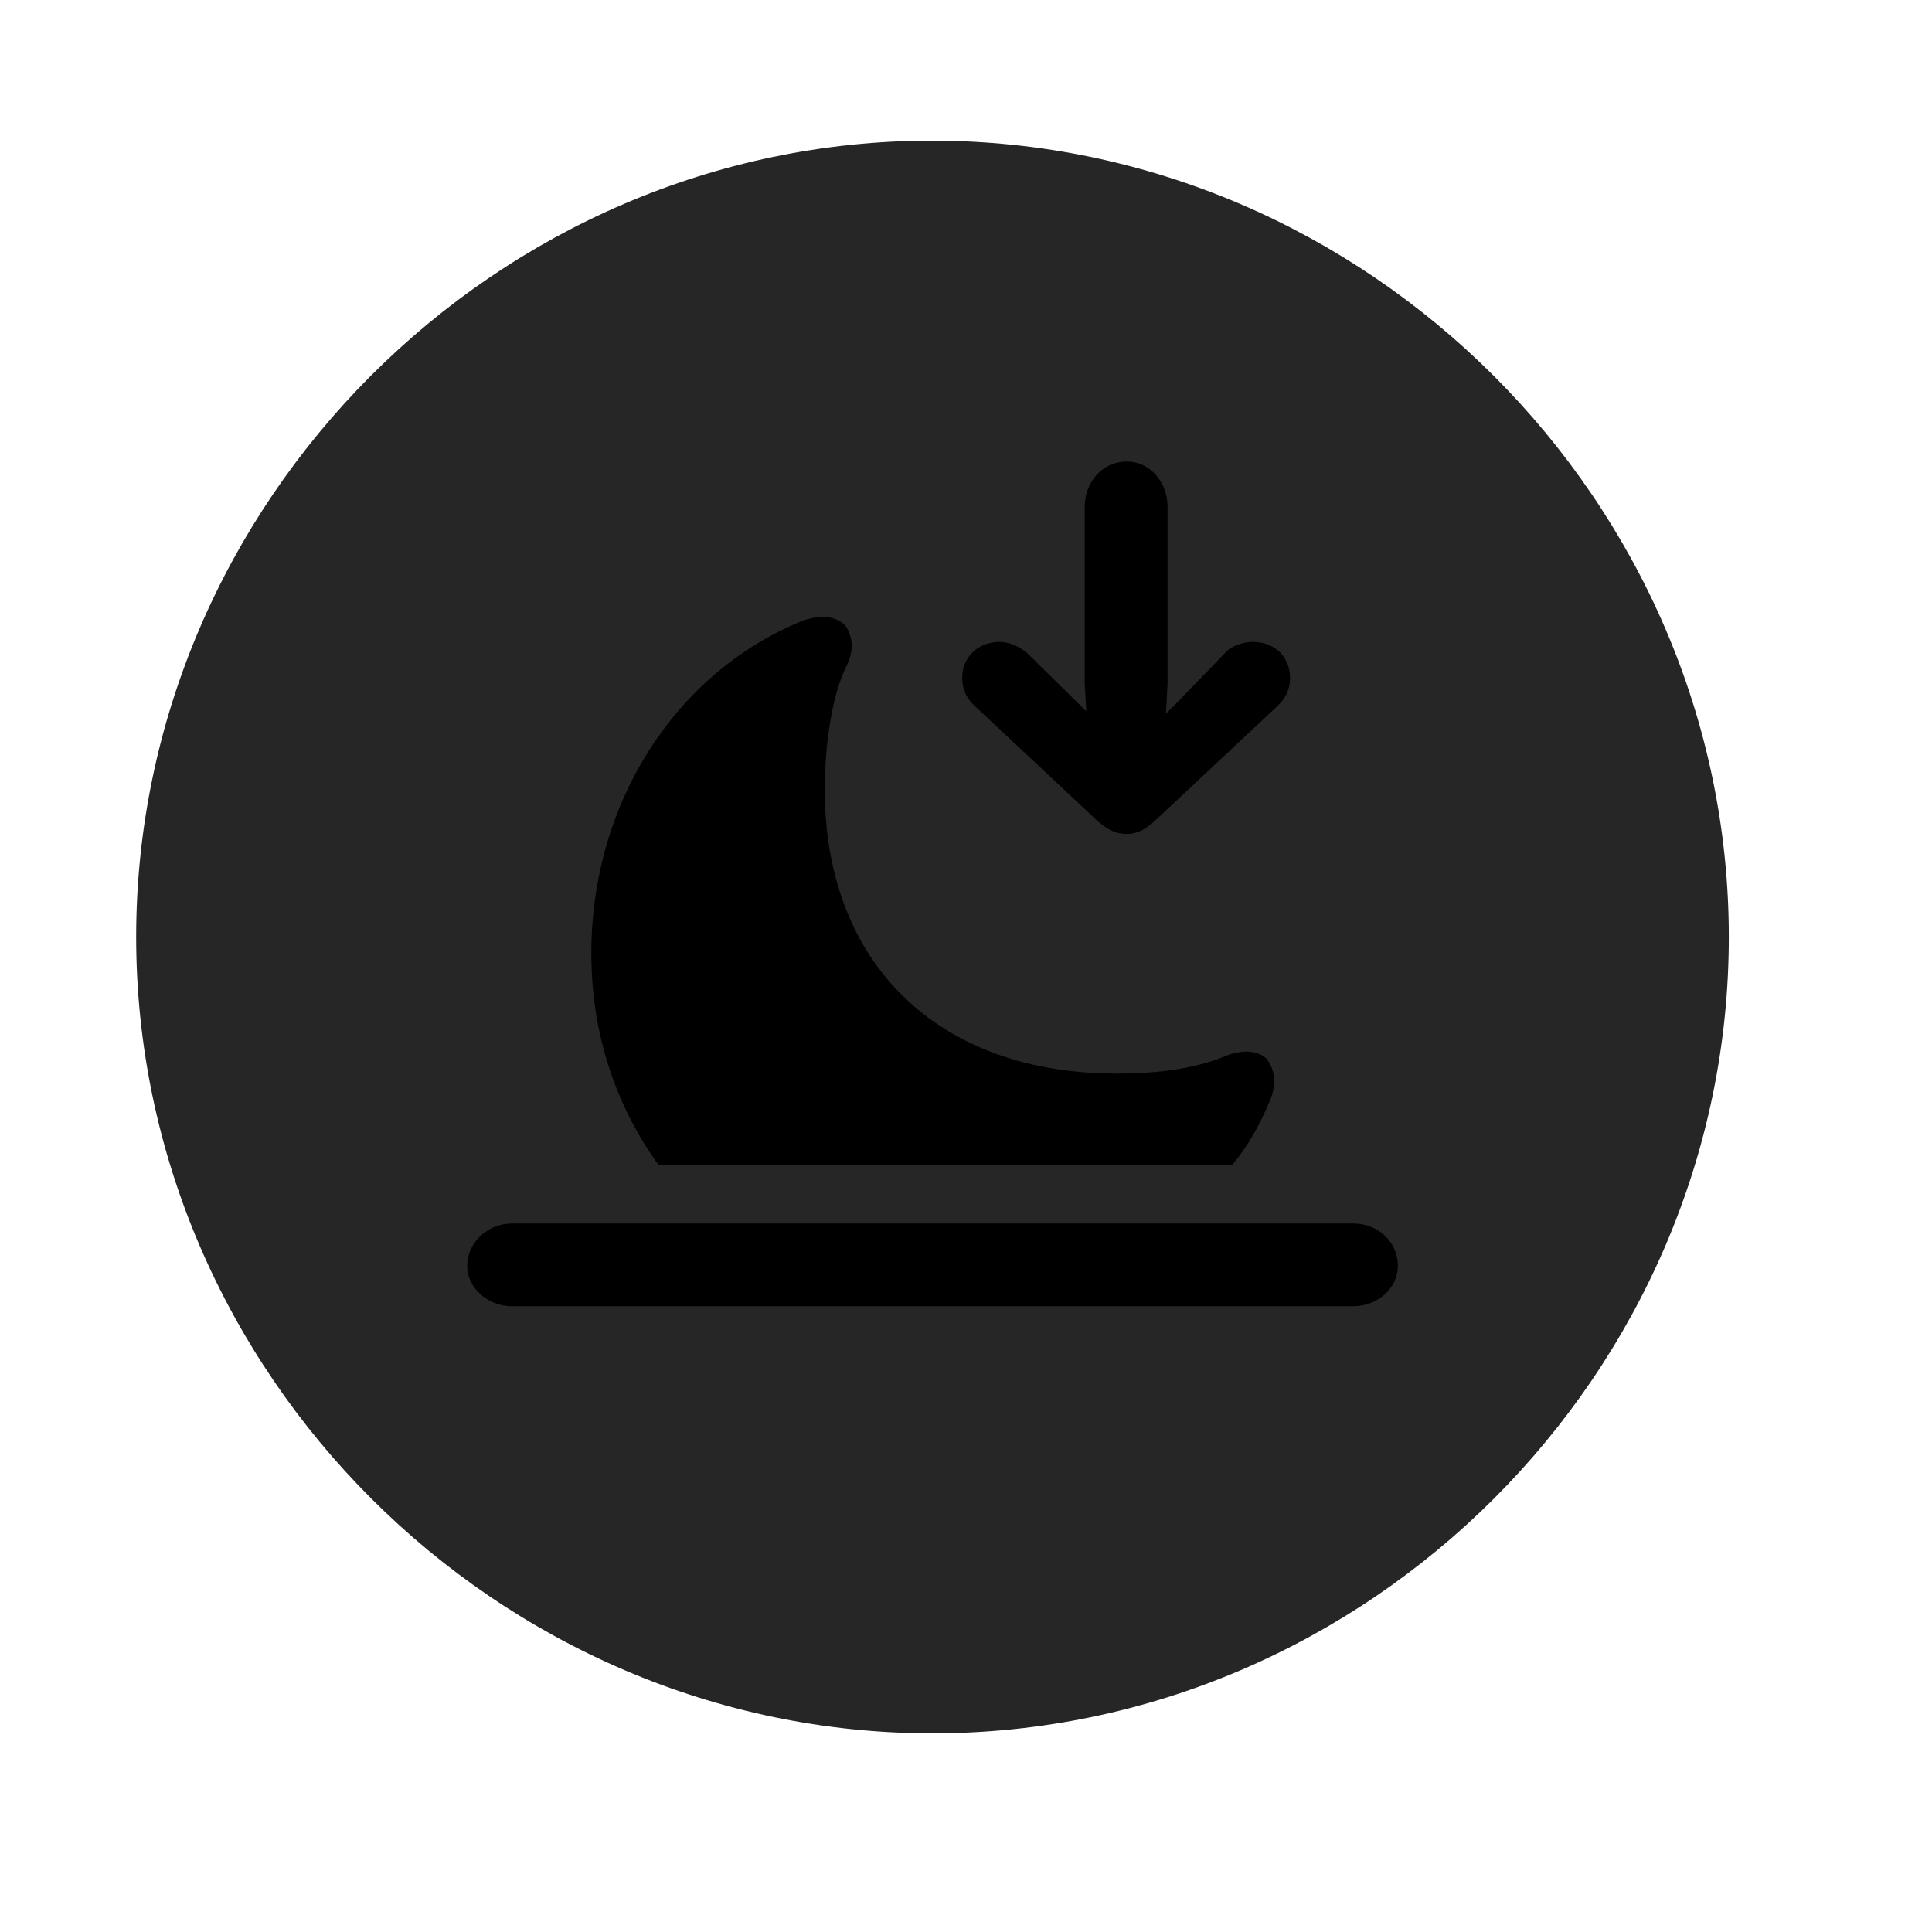 <svg width="29" height="29" viewBox="0 0 29 29" fill="currentColor" xmlns="http://www.w3.org/2000/svg">
<g clip-path="url(#clip0_2207_33677)">
<path d="M13.997 26.018C20.536 26.018 25.95 20.604 25.95 14.064C25.95 7.537 20.525 2.111 13.986 2.111C7.458 2.111 2.044 7.537 2.044 14.064C2.044 20.604 7.47 26.018 13.997 26.018Z" fill="currentColor" fill-opacity="0.85"/>
<path d="M16.915 6.928C17.267 6.928 17.525 7.244 17.525 7.607V10.268L17.501 10.713L17.642 10.572L18.38 9.811C18.474 9.693 18.673 9.635 18.802 9.635C19.13 9.635 19.364 9.857 19.364 10.174C19.364 10.326 19.317 10.467 19.165 10.607L17.325 12.33C17.185 12.459 17.056 12.518 16.915 12.518C16.751 12.518 16.634 12.459 16.482 12.33L14.642 10.607C14.489 10.467 14.443 10.326 14.443 10.174C14.443 9.857 14.689 9.635 15.005 9.635C15.146 9.635 15.31 9.705 15.427 9.811L16.247 10.619L16.306 10.678L16.282 10.268V7.607C16.282 7.244 16.54 6.928 16.915 6.928ZM7.681 19.607C7.341 19.607 7.013 19.35 7.013 18.998C7.013 18.646 7.329 18.365 7.681 18.365H20.314C20.677 18.365 20.982 18.635 20.982 18.998C20.982 19.35 20.665 19.607 20.314 19.607H7.681ZM9.884 17.486C9.251 16.607 8.876 15.529 8.876 14.31C8.876 12.049 10.142 10.104 12.017 9.33C12.31 9.213 12.568 9.248 12.696 9.4C12.802 9.564 12.825 9.775 12.696 10.021C12.497 10.42 12.38 11.158 12.38 11.85C12.38 14.463 14.079 16.115 16.763 16.115C17.419 16.115 17.982 16.033 18.439 15.834C18.685 15.752 18.872 15.775 19.001 15.881C19.142 16.045 19.165 16.279 19.06 16.525C18.907 16.889 18.732 17.205 18.497 17.486H9.884Z" fill="currentColor"/>
</g>
<defs>
<clipPath id="clip0_2207_33677">
<rect width="23.906" height="23.918" fill="currentColor" transform="translate(2.044 2.1)"/>
</clipPath>
</defs>
</svg>
